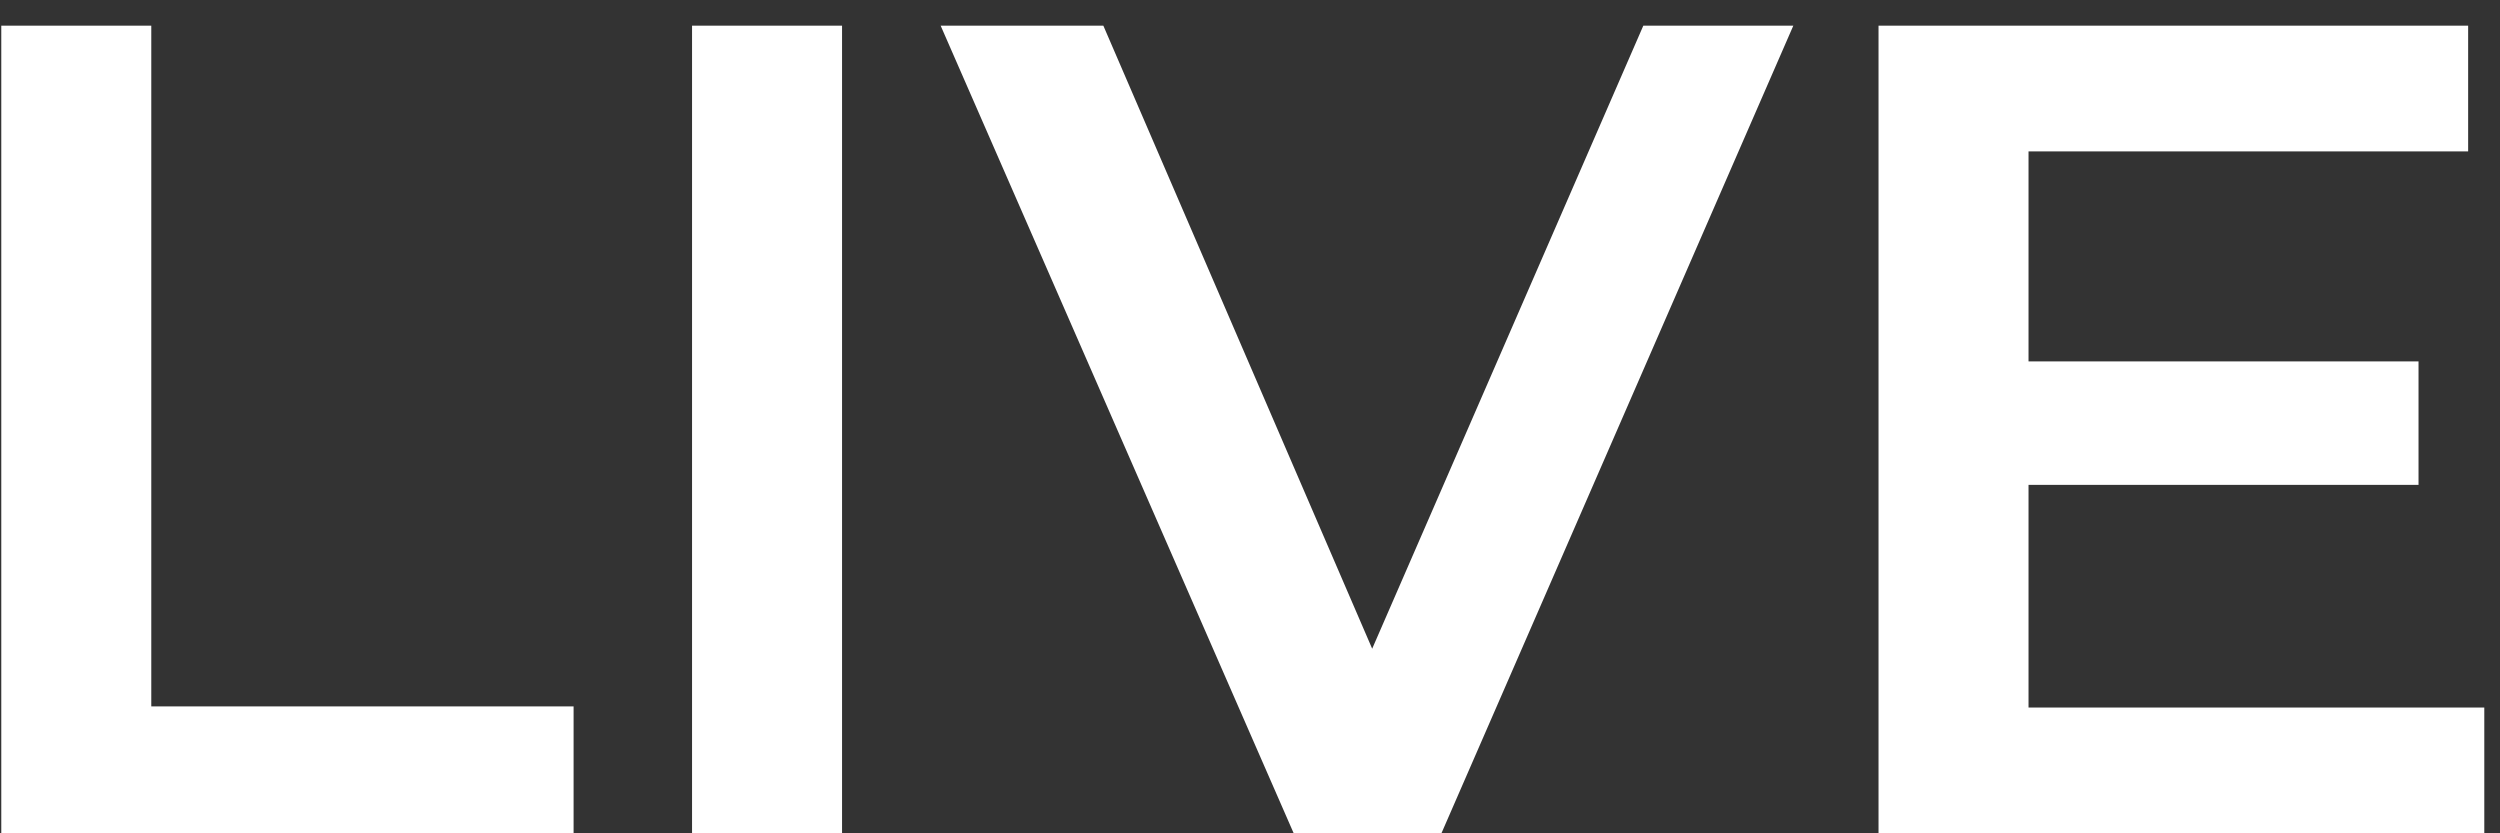 <svg width="39" height="13" viewBox="0 0 39 13" fill="none" xmlns="http://www.w3.org/2000/svg">
<rect x="0" y="0" width="39" height="13" fill="#333333" stroke="none"/>
<path d="M0.02 0.4H2.36V11.02H8.948V13H0.02V0.4ZM10.796 0.4H13.136V13H10.796V0.4ZM27.976 0.4L22.486 13H20.182L14.674 0.4H17.212L21.406 10.12L25.636 0.4H27.976ZM38.755 11.038V13H29.305V0.4H38.503V2.362H31.645V5.638H37.729V7.564H31.645V11.038H38.755Z" fill="white"/>
</svg>
